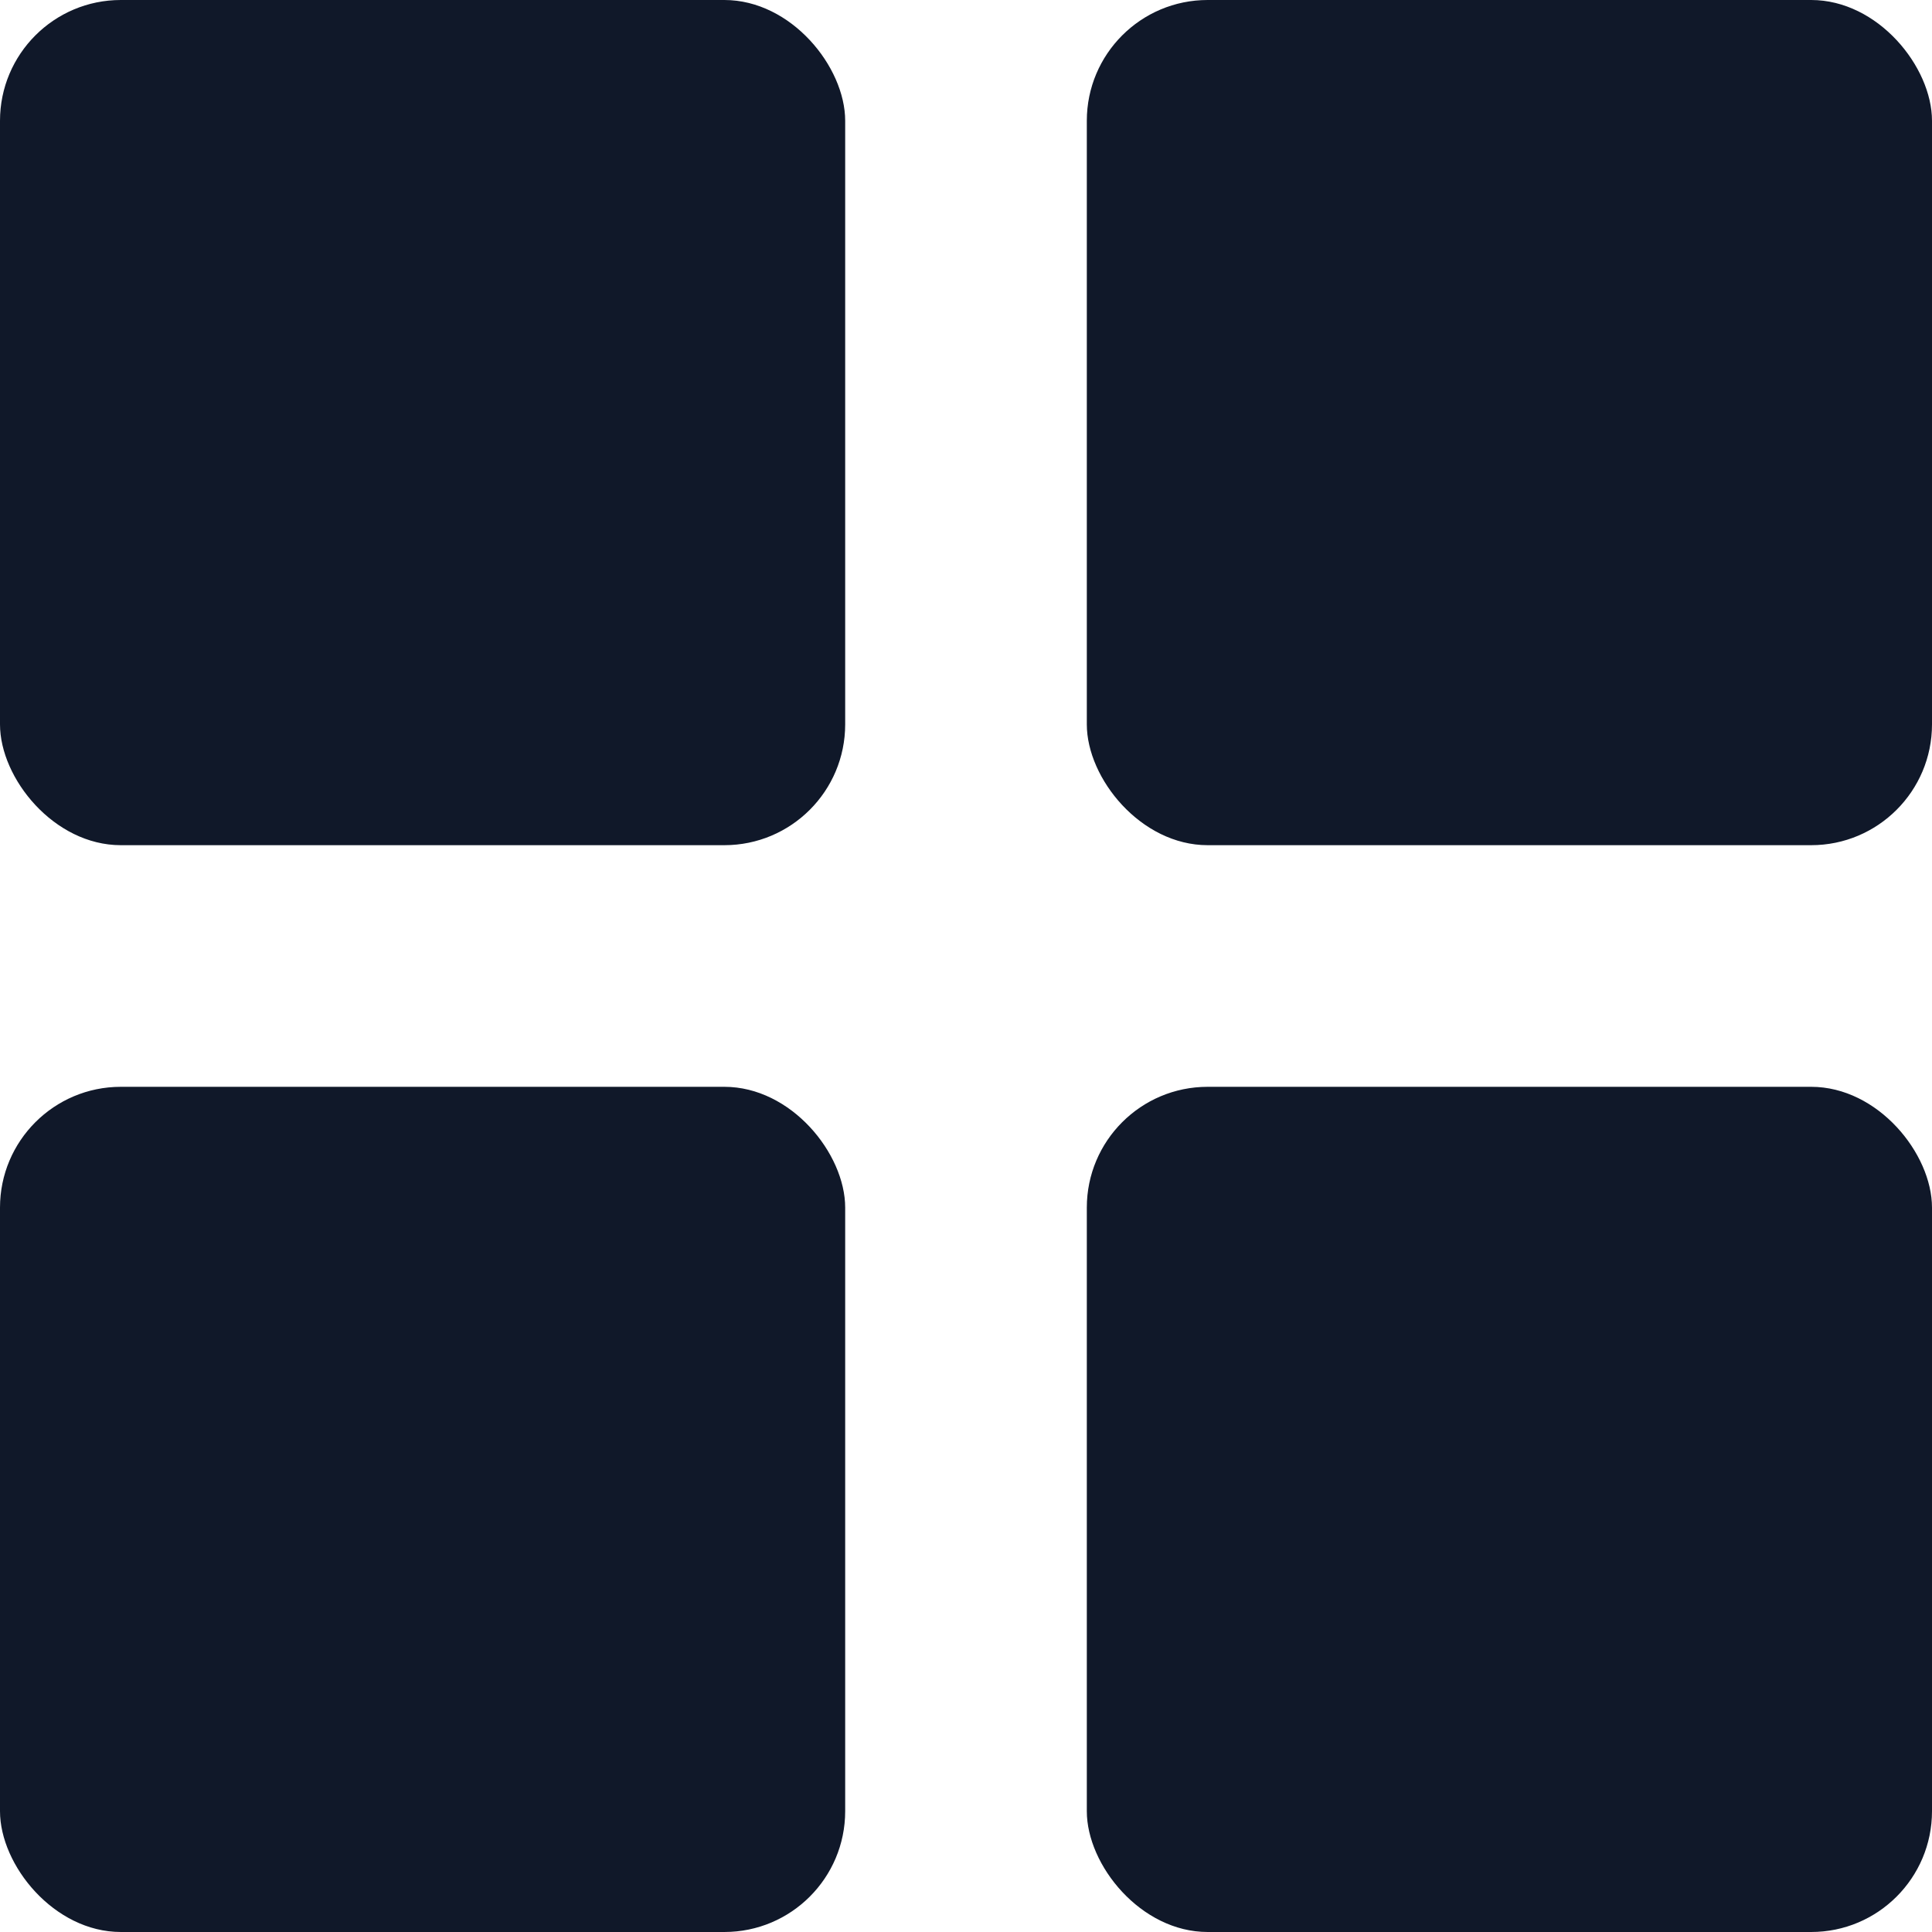 <svg width="15" height="15" viewBox="0 0 15 15" fill="none" xmlns="http://www.w3.org/2000/svg">
<rect width="6.562" height="6.562" rx="0.938" fill="#101829"/>
<rect y="8.438" width="6.562" height="6.562" rx="0.938" fill="#101829"/>
<rect x="8.438" width="6.562" height="6.562" rx="0.938" fill="#101829"/>
<rect x="8.438" y="8.438" width="6.562" height="6.562" rx="0.938" fill="#101829"/>
</svg>

